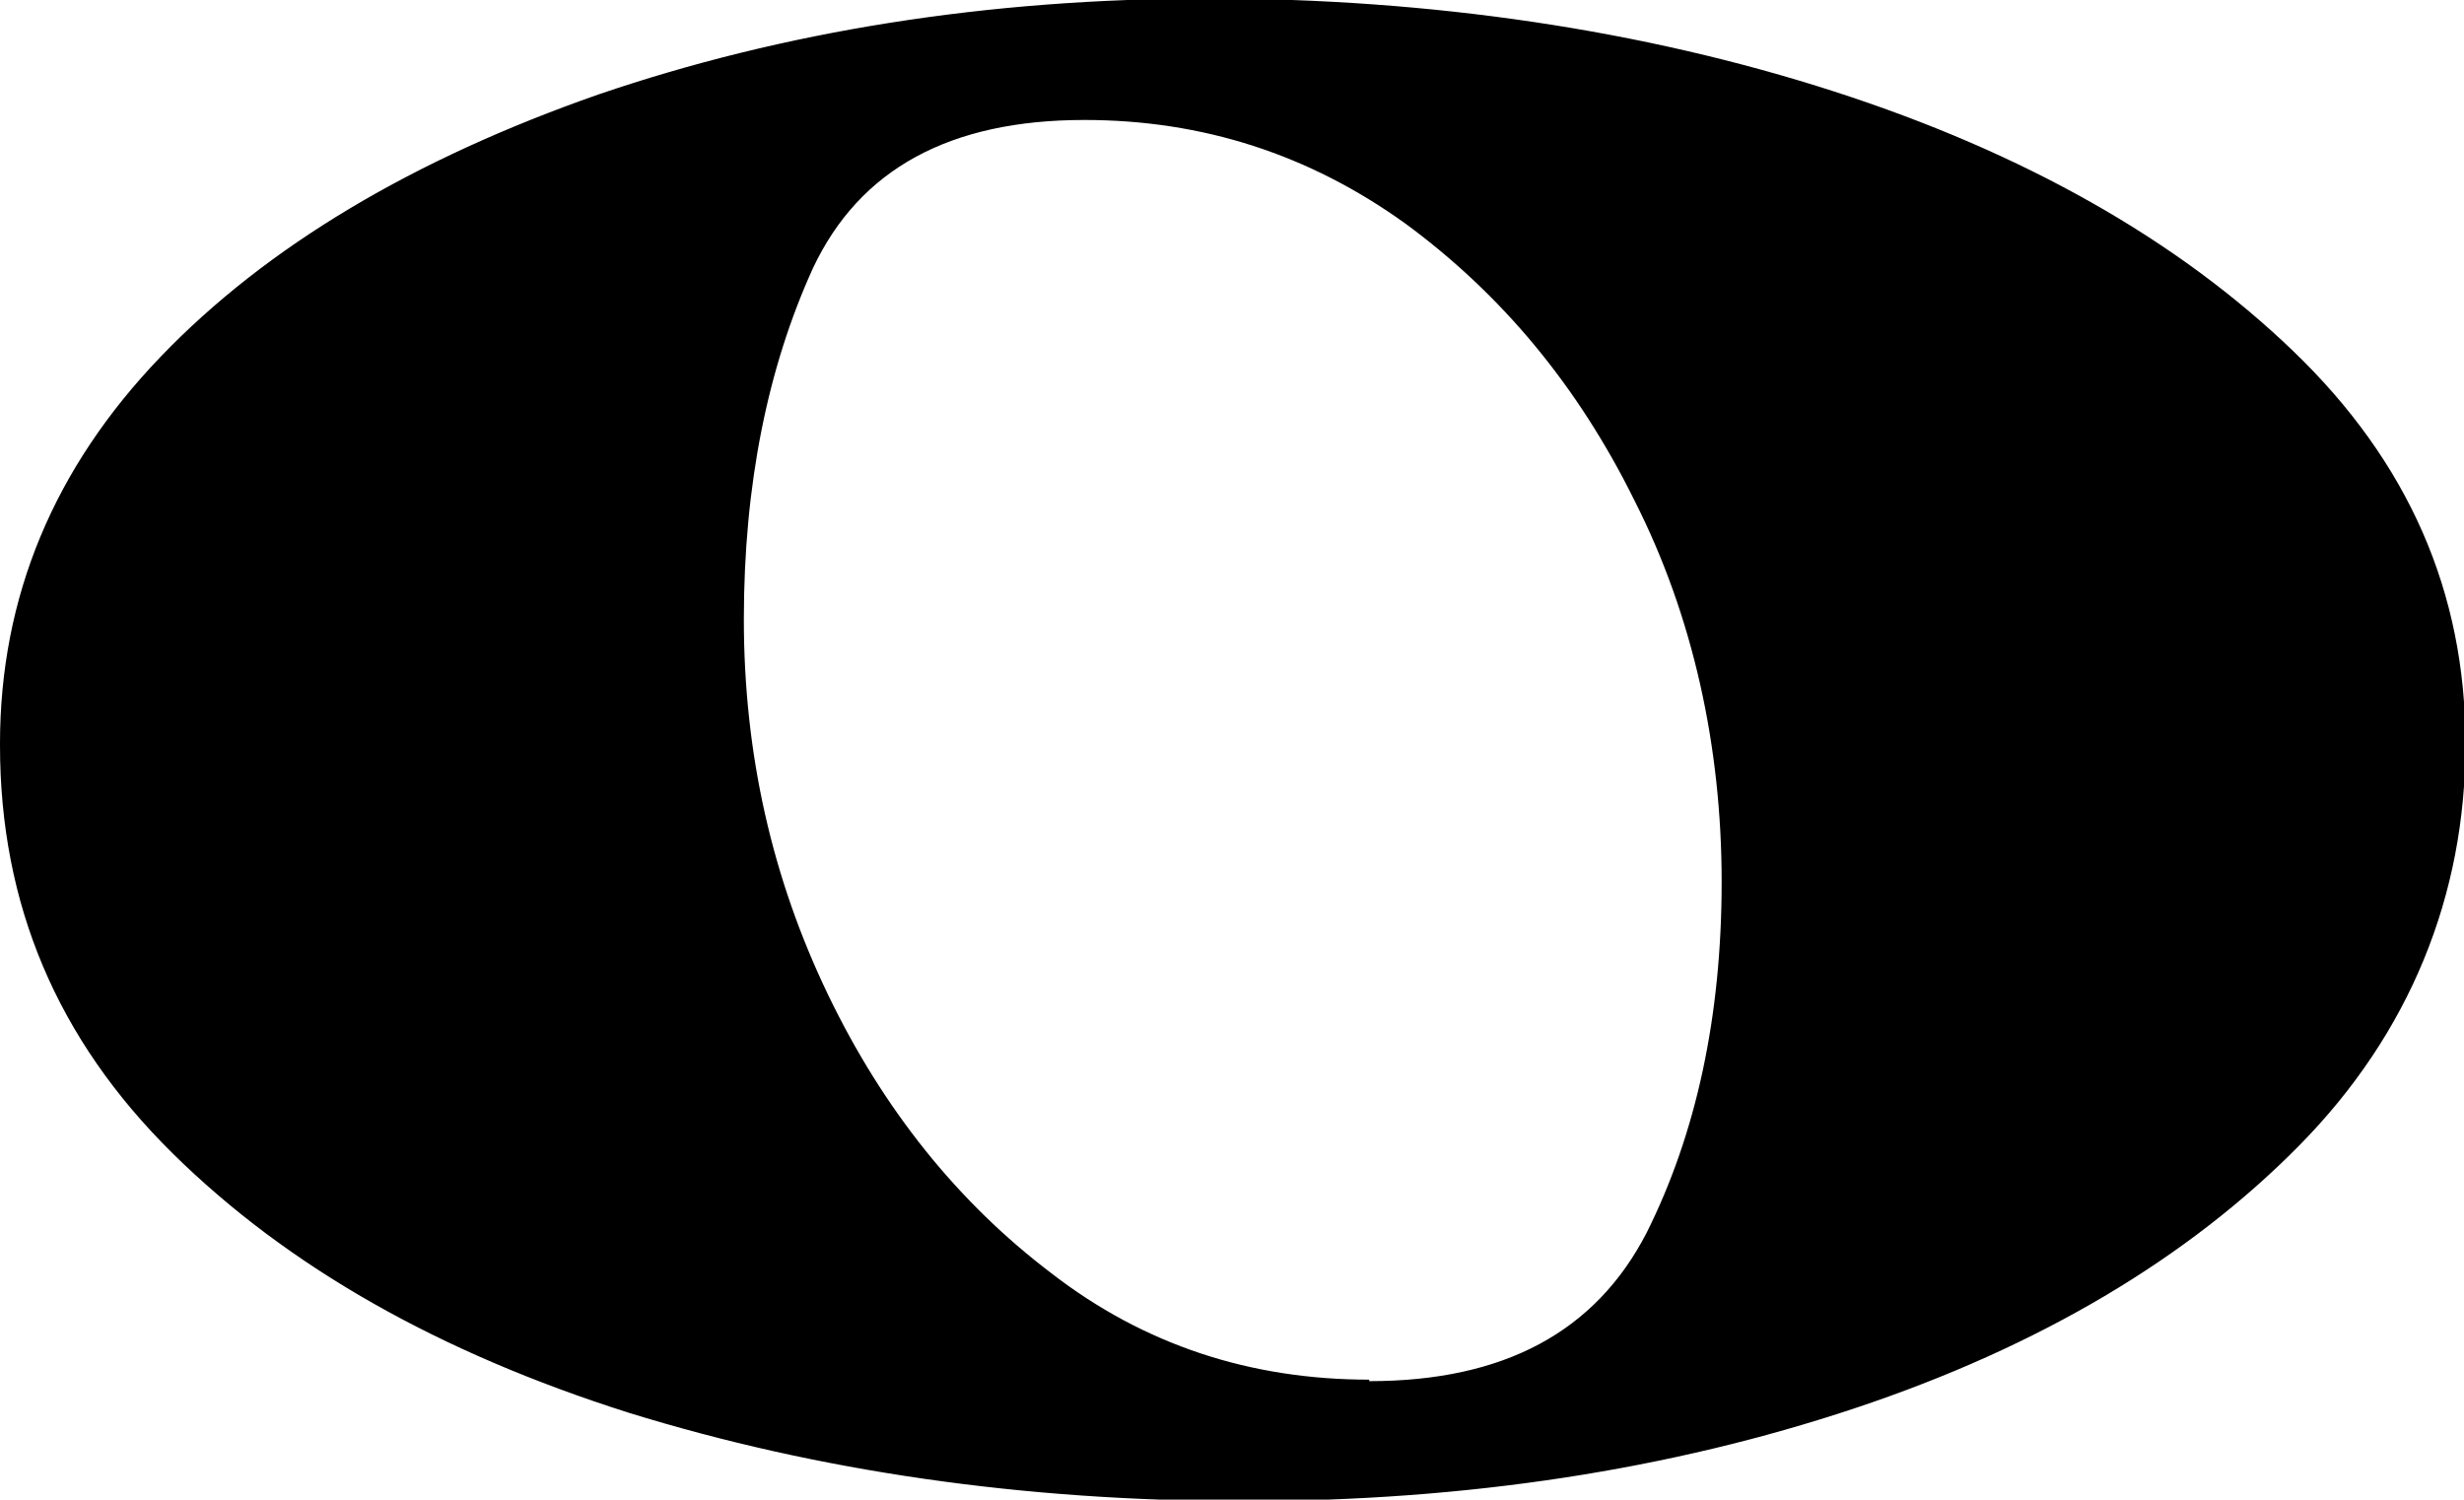 <?xml version="1.0" encoding="UTF-8"?>
<svg xmlns="http://www.w3.org/2000/svg" width="16.43" height="10" viewBox="0 0 16.43 10">
  <path d="M0,4.96c0-.98,.36-1.84,1.07-2.58,.71-.74,1.69-1.32,2.92-1.75,1.23-.42,2.59-.64,4.07-.64s2.9,.21,4.17,.62c1.27,.41,2.29,.99,3.06,1.73,.77,.74,1.15,1.61,1.15,2.62s-.37,1.93-1.11,2.68c-.74,.75-1.73,1.34-2.96,1.75-1.23,.41-2.59,.62-4.07,.62s-2.85-.2-4.11-.59c-1.26-.4-2.27-.97-3.04-1.73s-1.15-1.66-1.15-2.72Zm9.13,4.25c.9,0,1.51-.33,1.85-.99,.33-.66,.5-1.44,.5-2.34s-.19-1.77-.58-2.54c-.38-.77-.89-1.38-1.53-1.85-.64-.46-1.35-.69-2.14-.69-.9,0-1.5,.33-1.81,.99-.3,.66-.46,1.44-.46,2.34s.19,1.73,.56,2.5c.37,.77,.87,1.39,1.49,1.86,.62,.48,1.33,.71,2.12,.71Z"/>
</svg>